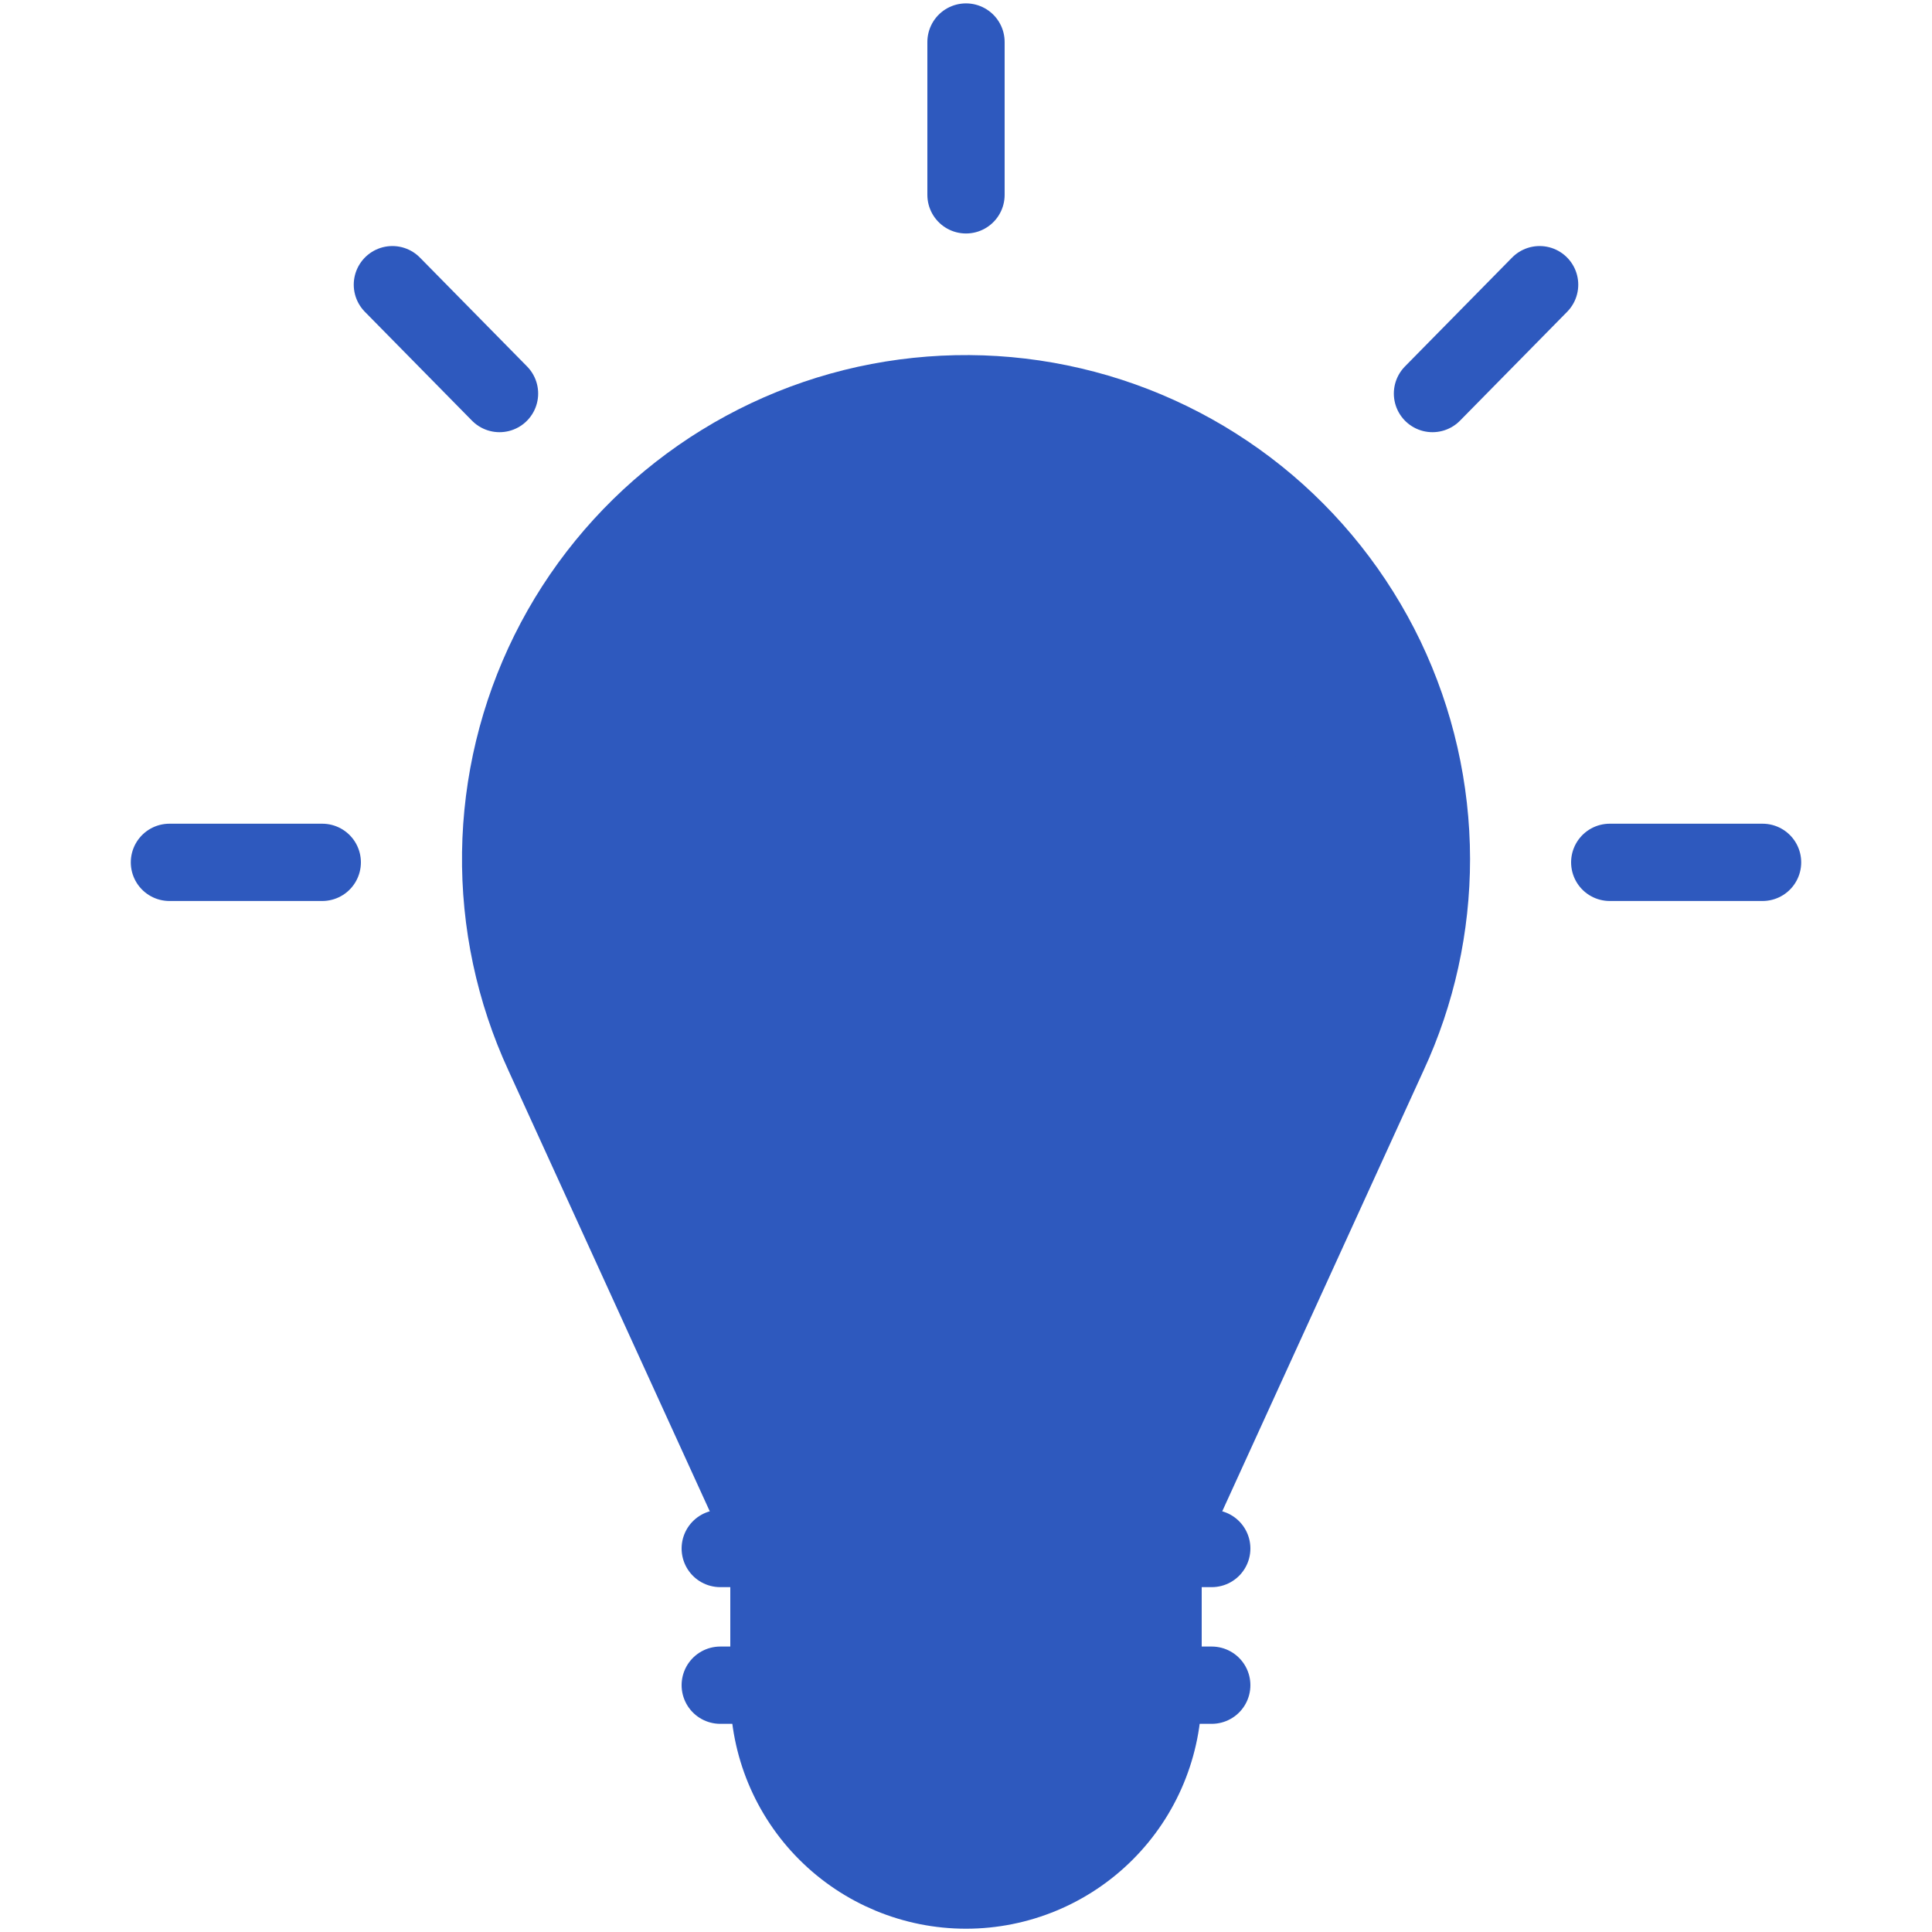<svg width="20" height="20" viewBox="0 0 20 20" fill="none" xmlns="http://www.w3.org/2000/svg">
    <path d="M14.818 8.892C14.817 8.171 14.655 7.46 14.344 6.81C14.032 6.161 13.579 5.589 13.018 5.138C12.456 4.687 11.8 4.367 11.099 4.203C10.397 4.038 9.668 4.034 8.964 4.188C8.26 4.343 7.601 4.654 7.033 5.098C6.465 5.542 6.004 6.107 5.684 6.752C5.364 7.398 5.193 8.107 5.183 8.827C5.173 9.548 5.325 10.261 5.627 10.915L7.963 16.03H12.037L14.373 10.915C14.667 10.281 14.818 9.59 14.818 8.892Z" fill="#2e59be"/>
    <path d="M10 4.074C9.785 4.076 9.569 4.092 9.356 4.122C10.103 4.222 10.816 4.497 11.438 4.923C12.06 5.35 12.573 5.916 12.936 6.577C13.298 7.238 13.501 7.975 13.527 8.728C13.553 9.482 13.401 10.231 13.085 10.915L10.749 16.03H12.037L14.373 10.915C14.712 10.181 14.861 9.373 14.806 8.566C14.752 7.759 14.495 6.979 14.059 6.298C13.623 5.616 13.023 5.055 12.314 4.667C11.604 4.278 10.809 4.074 10 4.074Z" fill="#2e59be"/>
    <path d="M10 0.435V2.017" stroke="#2e59be" stroke-width="0.8" stroke-linecap="round" stroke-linejoin="round"/>
    <path d="M15.938 2.947L14.829 4.074" stroke="#2e59be" stroke-width="0.8" stroke-linecap="round" stroke-linejoin="round"/>
    <path d="M18.246 8.927H16.664" stroke="#2e59be" stroke-width="0.8" stroke-linecap="round" stroke-linejoin="round"/>
    <path d="M4.062 2.947L5.171 4.074" stroke="#2e59be" stroke-width="0.8" stroke-linecap="round" stroke-linejoin="round"/>
    <path d="M1.754 8.927H3.336" stroke="#2e59be" stroke-width="0.8" stroke-linecap="round" stroke-linejoin="round"/>
    <path d="M14.818 8.892C14.817 8.171 14.655 7.46 14.344 6.81C14.032 6.161 13.579 5.589 13.018 5.138C12.456 4.687 11.8 4.367 11.099 4.203C10.397 4.038 9.668 4.034 8.964 4.188C8.26 4.343 7.601 4.654 7.033 5.098C6.465 5.542 6.004 6.107 5.684 6.752C5.364 7.398 5.193 8.107 5.183 8.827C5.173 9.548 5.325 10.261 5.627 10.915L7.963 16.03H12.037L14.373 10.915C14.667 10.281 14.818 9.59 14.818 8.892Z" stroke="#2e59be" stroke-width="0.8" stroke-linecap="round" stroke-linejoin="round"/>
    <path d="M7.96 16.03H12.04V17.526C12.04 18.067 11.825 18.586 11.443 18.968C11.06 19.351 10.541 19.566 10 19.566C9.459 19.566 8.94 19.351 8.557 18.968C8.175 18.586 7.96 18.067 7.96 17.526V16.03Z" fill="#2e59be"/>
    <path d="M10.751 16.03V17.526C10.75 17.954 10.616 18.371 10.365 18.718C10.115 19.064 9.762 19.324 9.356 19.459C9.564 19.529 9.781 19.564 10 19.565C10.268 19.565 10.533 19.512 10.781 19.41C11.028 19.307 11.253 19.157 11.443 18.967C11.632 18.778 11.782 18.553 11.885 18.305C11.987 18.058 12.04 17.793 12.04 17.525V16.03H10.751Z" fill="#2e59be"/>
    <path d="M7.96 16.03H12.04V17.526C12.04 18.067 11.825 18.586 11.443 18.968C11.06 19.351 10.541 19.566 10 19.566C9.459 19.566 8.94 19.351 8.557 18.968C8.175 18.586 7.96 18.067 7.96 17.526V16.03Z" stroke="#2e59be" stroke-width="0.8" stroke-linecap="round" stroke-linejoin="round"/>
    <path d="M7.456 17.445H12.544" stroke="#2e59be" stroke-width="0.8" stroke-linecap="round" stroke-linejoin="round"/>
    <path d="M7.456 16.03H12.544" stroke="#2e59be" stroke-width="0.8" stroke-linecap="round" stroke-linejoin="round"/>
</svg>
